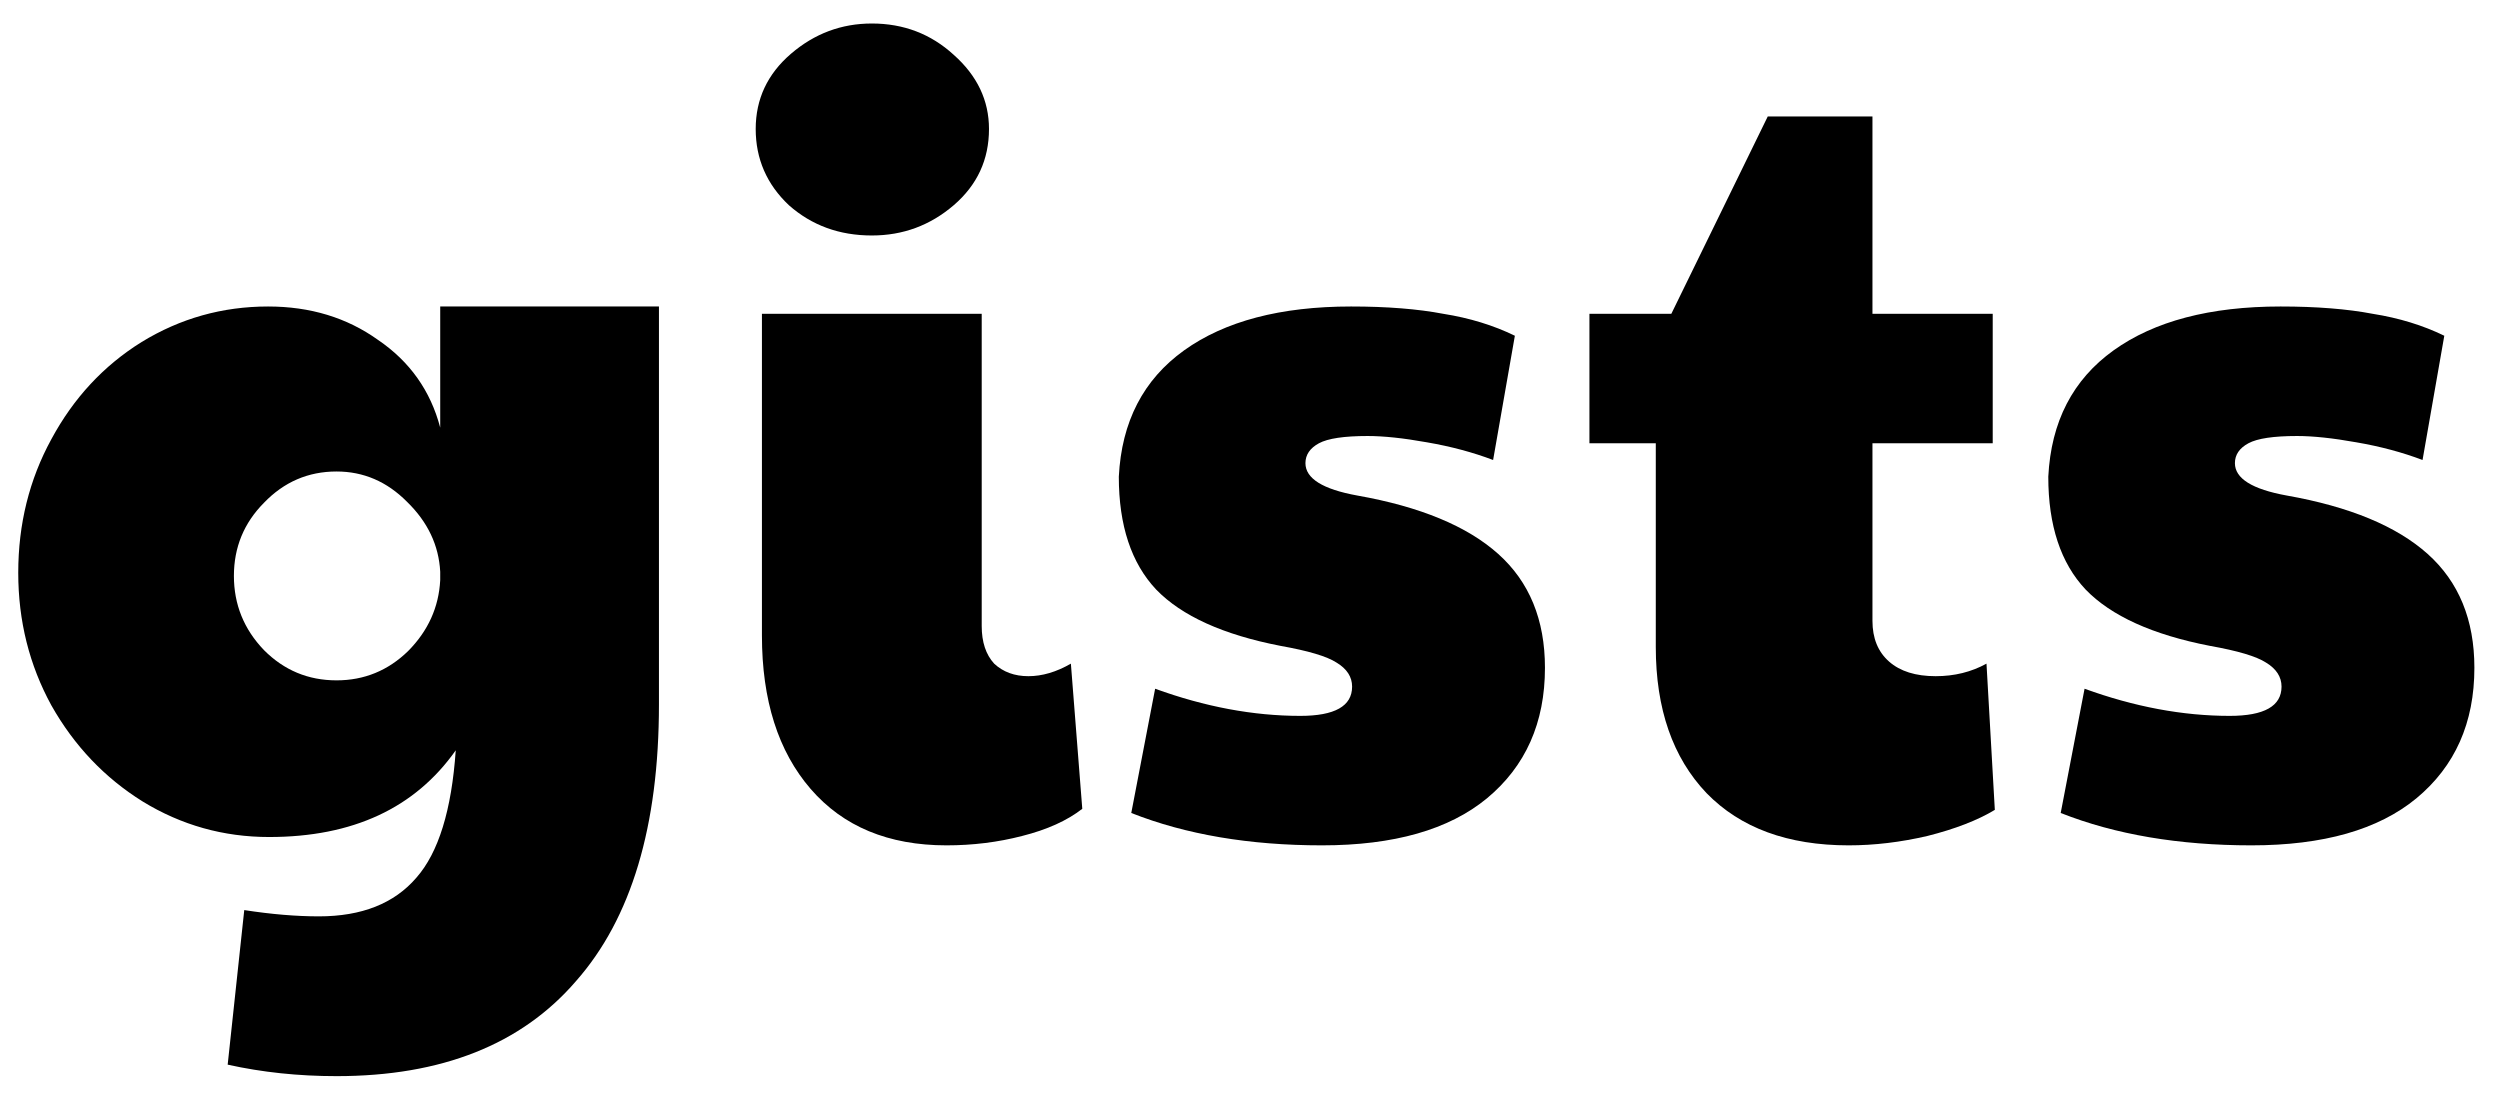 <svg width="57" height="25" viewBox="0 0 57 25" fill="none" xmlns="http://www.w3.org/2000/svg">
<path d="M7.673 24.536C6.806 24.536 5.979 24.449 5.191 24.274L5.569 20.75C6.184 20.845 6.751 20.893 7.271 20.893C8.248 20.893 8.989 20.599 9.493 20.012C9.997 19.441 10.297 18.472 10.391 17.107C9.462 18.425 8.043 19.084 6.136 19.084C5.096 19.084 4.135 18.814 3.253 18.274C2.386 17.734 1.692 17.004 1.172 16.084C0.668 15.163 0.416 14.155 0.416 13.06C0.416 11.949 0.668 10.933 1.172 10.012C1.677 9.076 2.362 8.337 3.229 7.798C4.111 7.258 5.073 6.988 6.113 6.988C7.074 6.988 7.909 7.242 8.619 7.75C9.343 8.242 9.816 8.909 10.037 9.75V6.988H15.024V16.06C15.024 18.837 14.394 20.941 13.133 22.369C11.889 23.814 10.068 24.536 7.673 24.536ZM7.673 15.512C8.303 15.512 8.847 15.29 9.304 14.845C9.761 14.385 10.005 13.845 10.037 13.226V13.036C10.005 12.433 9.753 11.901 9.28 11.441C8.823 10.98 8.288 10.75 7.673 10.75C7.027 10.75 6.475 10.988 6.018 11.464C5.561 11.925 5.333 12.48 5.333 13.131C5.333 13.782 5.561 14.345 6.018 14.822C6.475 15.282 7.027 15.512 7.673 15.512Z" fill="black"/>
<path d="M21.58 19.274C20.256 19.274 19.224 18.845 18.483 17.988C17.742 17.131 17.372 15.964 17.372 14.488V7.155H22.383V14.274C22.383 14.639 22.478 14.925 22.667 15.131C22.872 15.322 23.132 15.417 23.447 15.417C23.762 15.417 24.085 15.322 24.416 15.131L24.676 18.441C24.33 18.71 23.873 18.917 23.305 19.06C22.754 19.203 22.179 19.274 21.58 19.274ZM19.878 5.369C19.137 5.369 18.507 5.139 17.987 4.679C17.482 4.203 17.23 3.623 17.23 2.941C17.23 2.258 17.498 1.687 18.034 1.226C18.57 0.766 19.184 0.536 19.878 0.536C20.603 0.536 21.225 0.774 21.745 1.25C22.281 1.726 22.549 2.29 22.549 2.941C22.549 3.639 22.281 4.218 21.745 4.679C21.209 5.139 20.587 5.369 19.878 5.369Z" fill="black"/>
<path d="M30.142 19.274C28.488 19.274 27.038 19.028 25.793 18.536L26.337 15.703C27.471 16.115 28.574 16.322 29.646 16.322C30.434 16.322 30.828 16.099 30.828 15.655C30.828 15.433 30.71 15.25 30.473 15.107C30.253 14.964 29.827 14.838 29.197 14.726C27.889 14.472 26.943 14.044 26.36 13.441C25.793 12.838 25.509 11.98 25.509 10.869C25.572 9.615 26.069 8.655 26.998 7.988C27.928 7.322 29.197 6.988 30.804 6.988C31.624 6.988 32.325 7.044 32.908 7.155C33.507 7.25 34.051 7.417 34.539 7.655L34.043 10.488C33.586 10.314 33.081 10.179 32.53 10.084C31.994 9.988 31.545 9.941 31.182 9.941C30.647 9.941 30.276 9.996 30.071 10.107C29.867 10.218 29.764 10.369 29.764 10.56C29.764 10.909 30.158 11.155 30.946 11.298C32.38 11.552 33.452 11.996 34.161 12.631C34.87 13.266 35.225 14.131 35.225 15.226C35.225 16.48 34.783 17.472 33.901 18.203C33.034 18.917 31.781 19.274 30.142 19.274Z" fill="black"/>
<path d="M42.149 19.274C40.762 19.274 39.682 18.877 38.91 18.084C38.138 17.274 37.752 16.163 37.752 14.75V10.107H36.239V7.155H38.106L40.305 2.655H42.692V7.155H45.434V10.107H42.692V14.155C42.692 14.552 42.818 14.861 43.071 15.084C43.323 15.306 43.677 15.417 44.134 15.417C44.56 15.417 44.946 15.322 45.292 15.131L45.482 18.465C45.088 18.703 44.575 18.901 43.945 19.06C43.331 19.203 42.732 19.274 42.149 19.274Z" fill="black"/>
<path d="M51.334 19.274C49.679 19.274 48.229 19.028 46.984 18.536L47.528 15.703C48.663 16.115 49.766 16.322 50.837 16.322C51.625 16.322 52.019 16.099 52.019 15.655C52.019 15.433 51.901 15.25 51.665 15.107C51.444 14.964 51.019 14.838 50.388 14.726C49.08 14.472 48.135 14.044 47.552 13.441C46.984 12.838 46.701 11.98 46.701 10.869C46.764 9.615 47.26 8.655 48.19 7.988C49.12 7.322 50.388 6.988 51.996 6.988C52.815 6.988 53.516 7.044 54.099 7.155C54.698 7.25 55.242 7.417 55.73 7.655L55.234 10.488C54.777 10.314 54.273 10.179 53.721 10.084C53.185 9.988 52.736 9.941 52.374 9.941C51.838 9.941 51.468 9.996 51.263 10.107C51.058 10.218 50.956 10.369 50.956 10.56C50.956 10.909 51.349 11.155 52.138 11.298C53.572 11.552 54.643 11.996 55.352 12.631C56.061 13.266 56.416 14.131 56.416 15.226C56.416 16.48 55.975 17.472 55.092 18.203C54.225 18.917 52.973 19.274 51.334 19.274Z" fill="black"/>
</svg>
